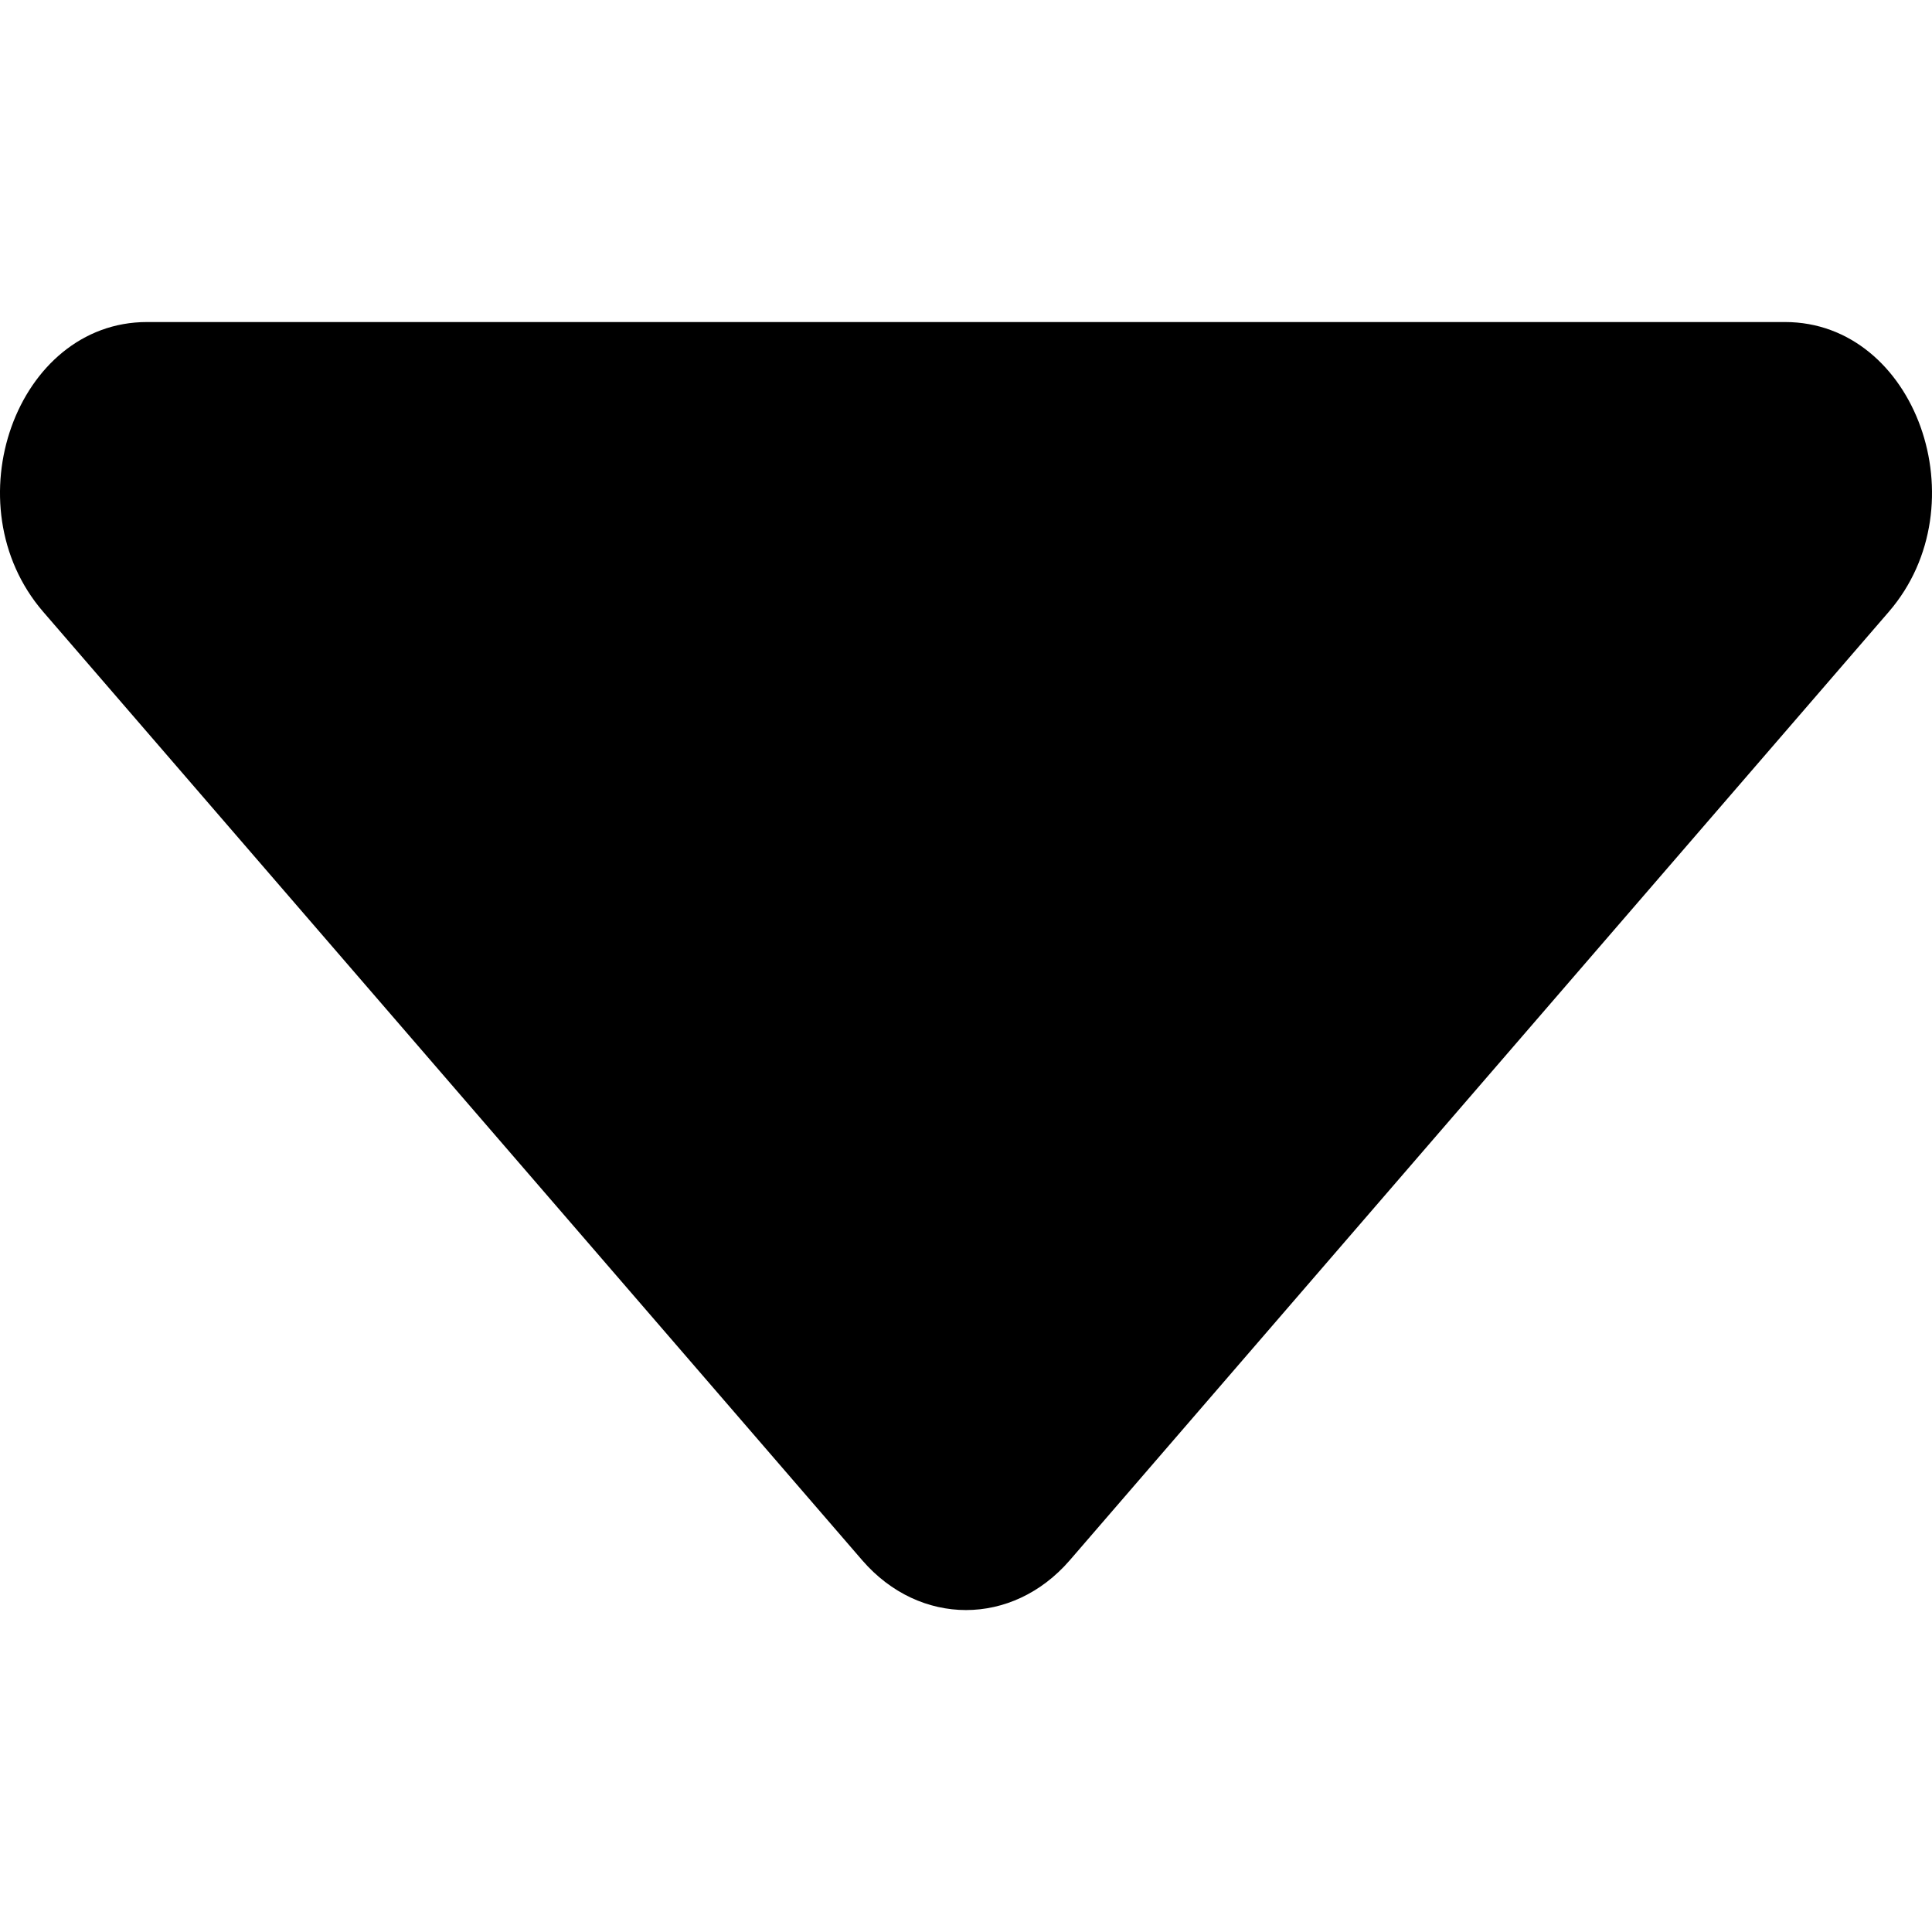<svg width="16" height="16" viewBox="0 0 16 16" fill="none" xmlns="http://www.w3.org/2000/svg">
<path d="M8.859 12.922C8.384 13.471 7.616 13.471 7.141 12.922L0.358 5.067C-0.407 4.181 0.135 2.667 1.217 2.667L14.783 2.667C15.865 2.667 16.407 4.181 15.642 5.067L8.859 12.922Z" fill="black"/>
</svg>
